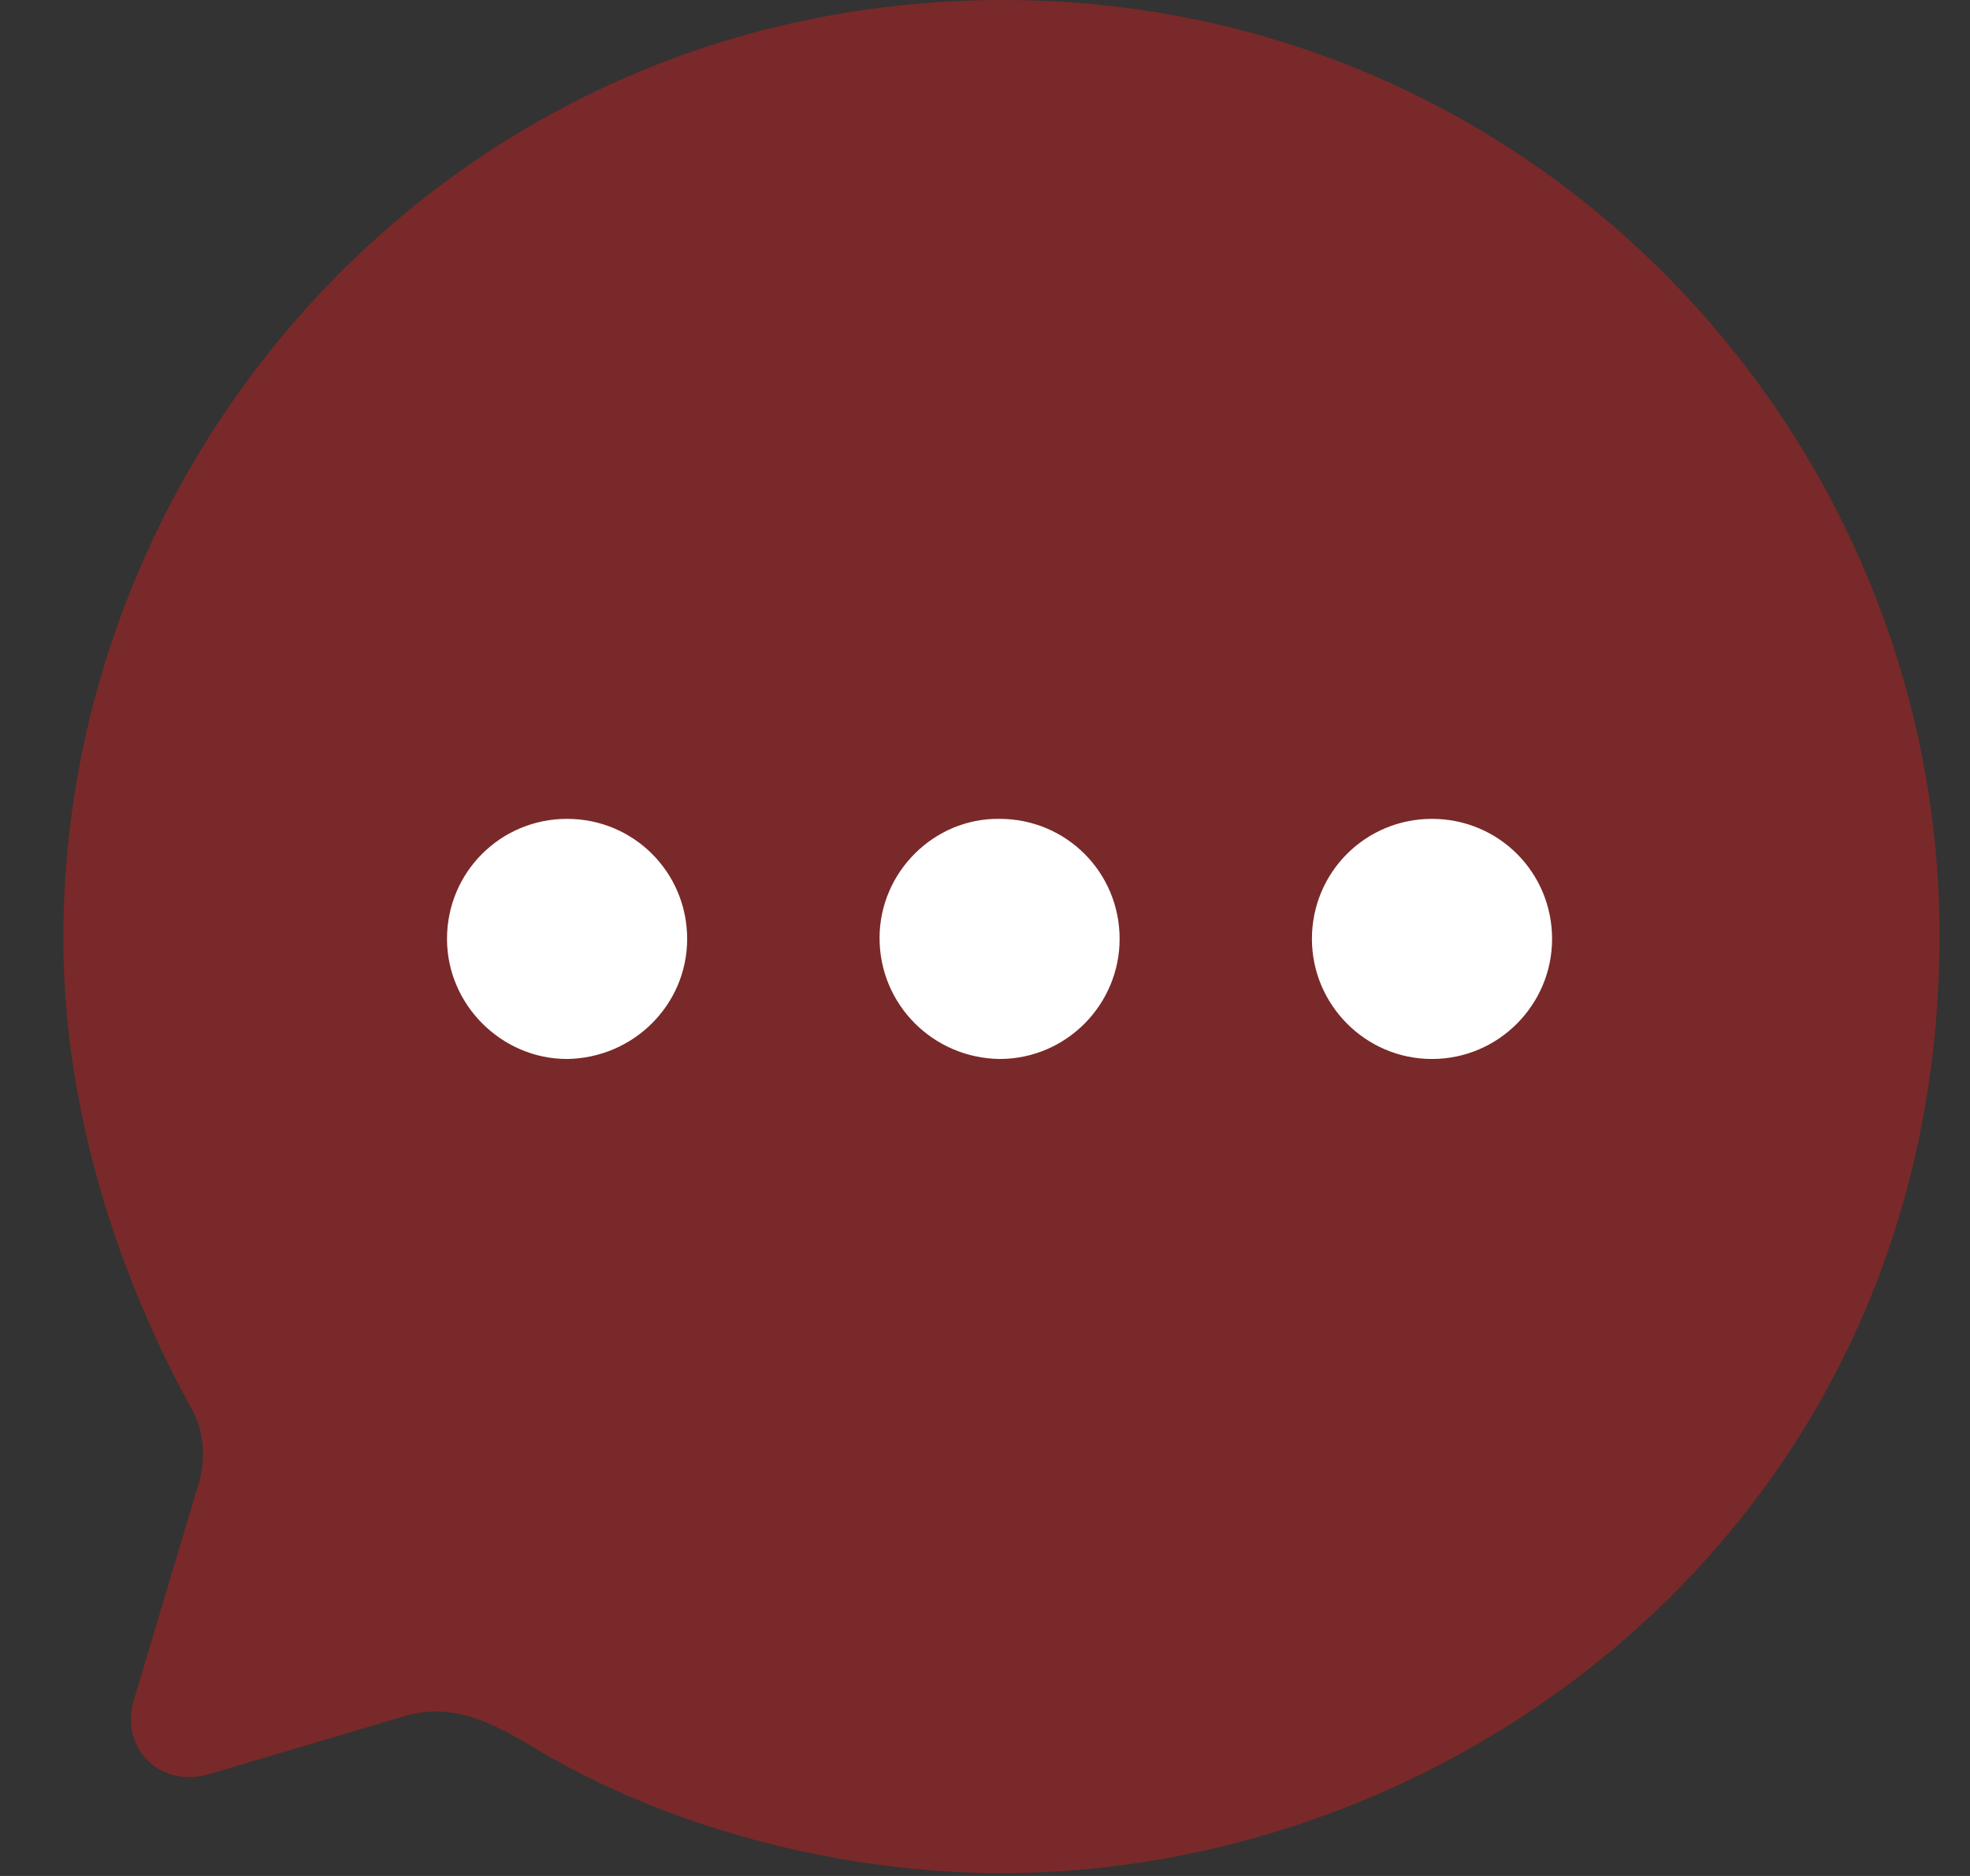 <svg width="21" height="20" viewBox="0 0 21 20" fill="none" xmlns="http://www.w3.org/2000/svg">
<rect x="0" y="0" width="21" height="20" fill="#333333" stroke="none"/>
<path opacity="0.4" d="M10.695 0C4.885 0 0.675 4.74 0.675 10C0.675 11.68 1.165 13.41 2.025 14.99C2.185 15.25 2.205 15.58 2.095 15.89L1.425 18.13C1.275 18.67 1.735 19.07 2.245 18.91L4.265 18.31C4.815 18.13 5.245 18.36 5.756 18.67C7.216 19.53 9.035 19.97 10.675 19.97C15.635 19.97 20.675 16.14 20.675 9.97C20.675 4.65 16.375 0 10.695 0Z" fill="#E21B1B"/>
<path fill-rule="evenodd" clip-rule="evenodd" d="M10.655 11.29C9.946 11.28 9.376 10.71 9.376 10C9.376 9.3 9.956 8.72 10.655 8.73C11.366 8.73 11.935 9.3 11.935 10.01C11.935 10.71 11.366 11.29 10.655 11.29ZM6.045 11.29C5.345 11.29 4.765 10.71 4.765 10.01C4.765 9.3 5.335 8.73 6.045 8.73C6.755 8.73 7.325 9.3 7.325 10.01C7.325 10.71 6.755 11.28 6.045 11.29ZM13.985 10.01C13.985 10.71 14.555 11.29 15.265 11.29C15.975 11.29 16.545 10.71 16.545 10.01C16.545 9.3 15.975 8.73 15.265 8.73C14.555 8.73 13.985 9.3 13.985 10.01Z" fill="white"/>
</svg>
